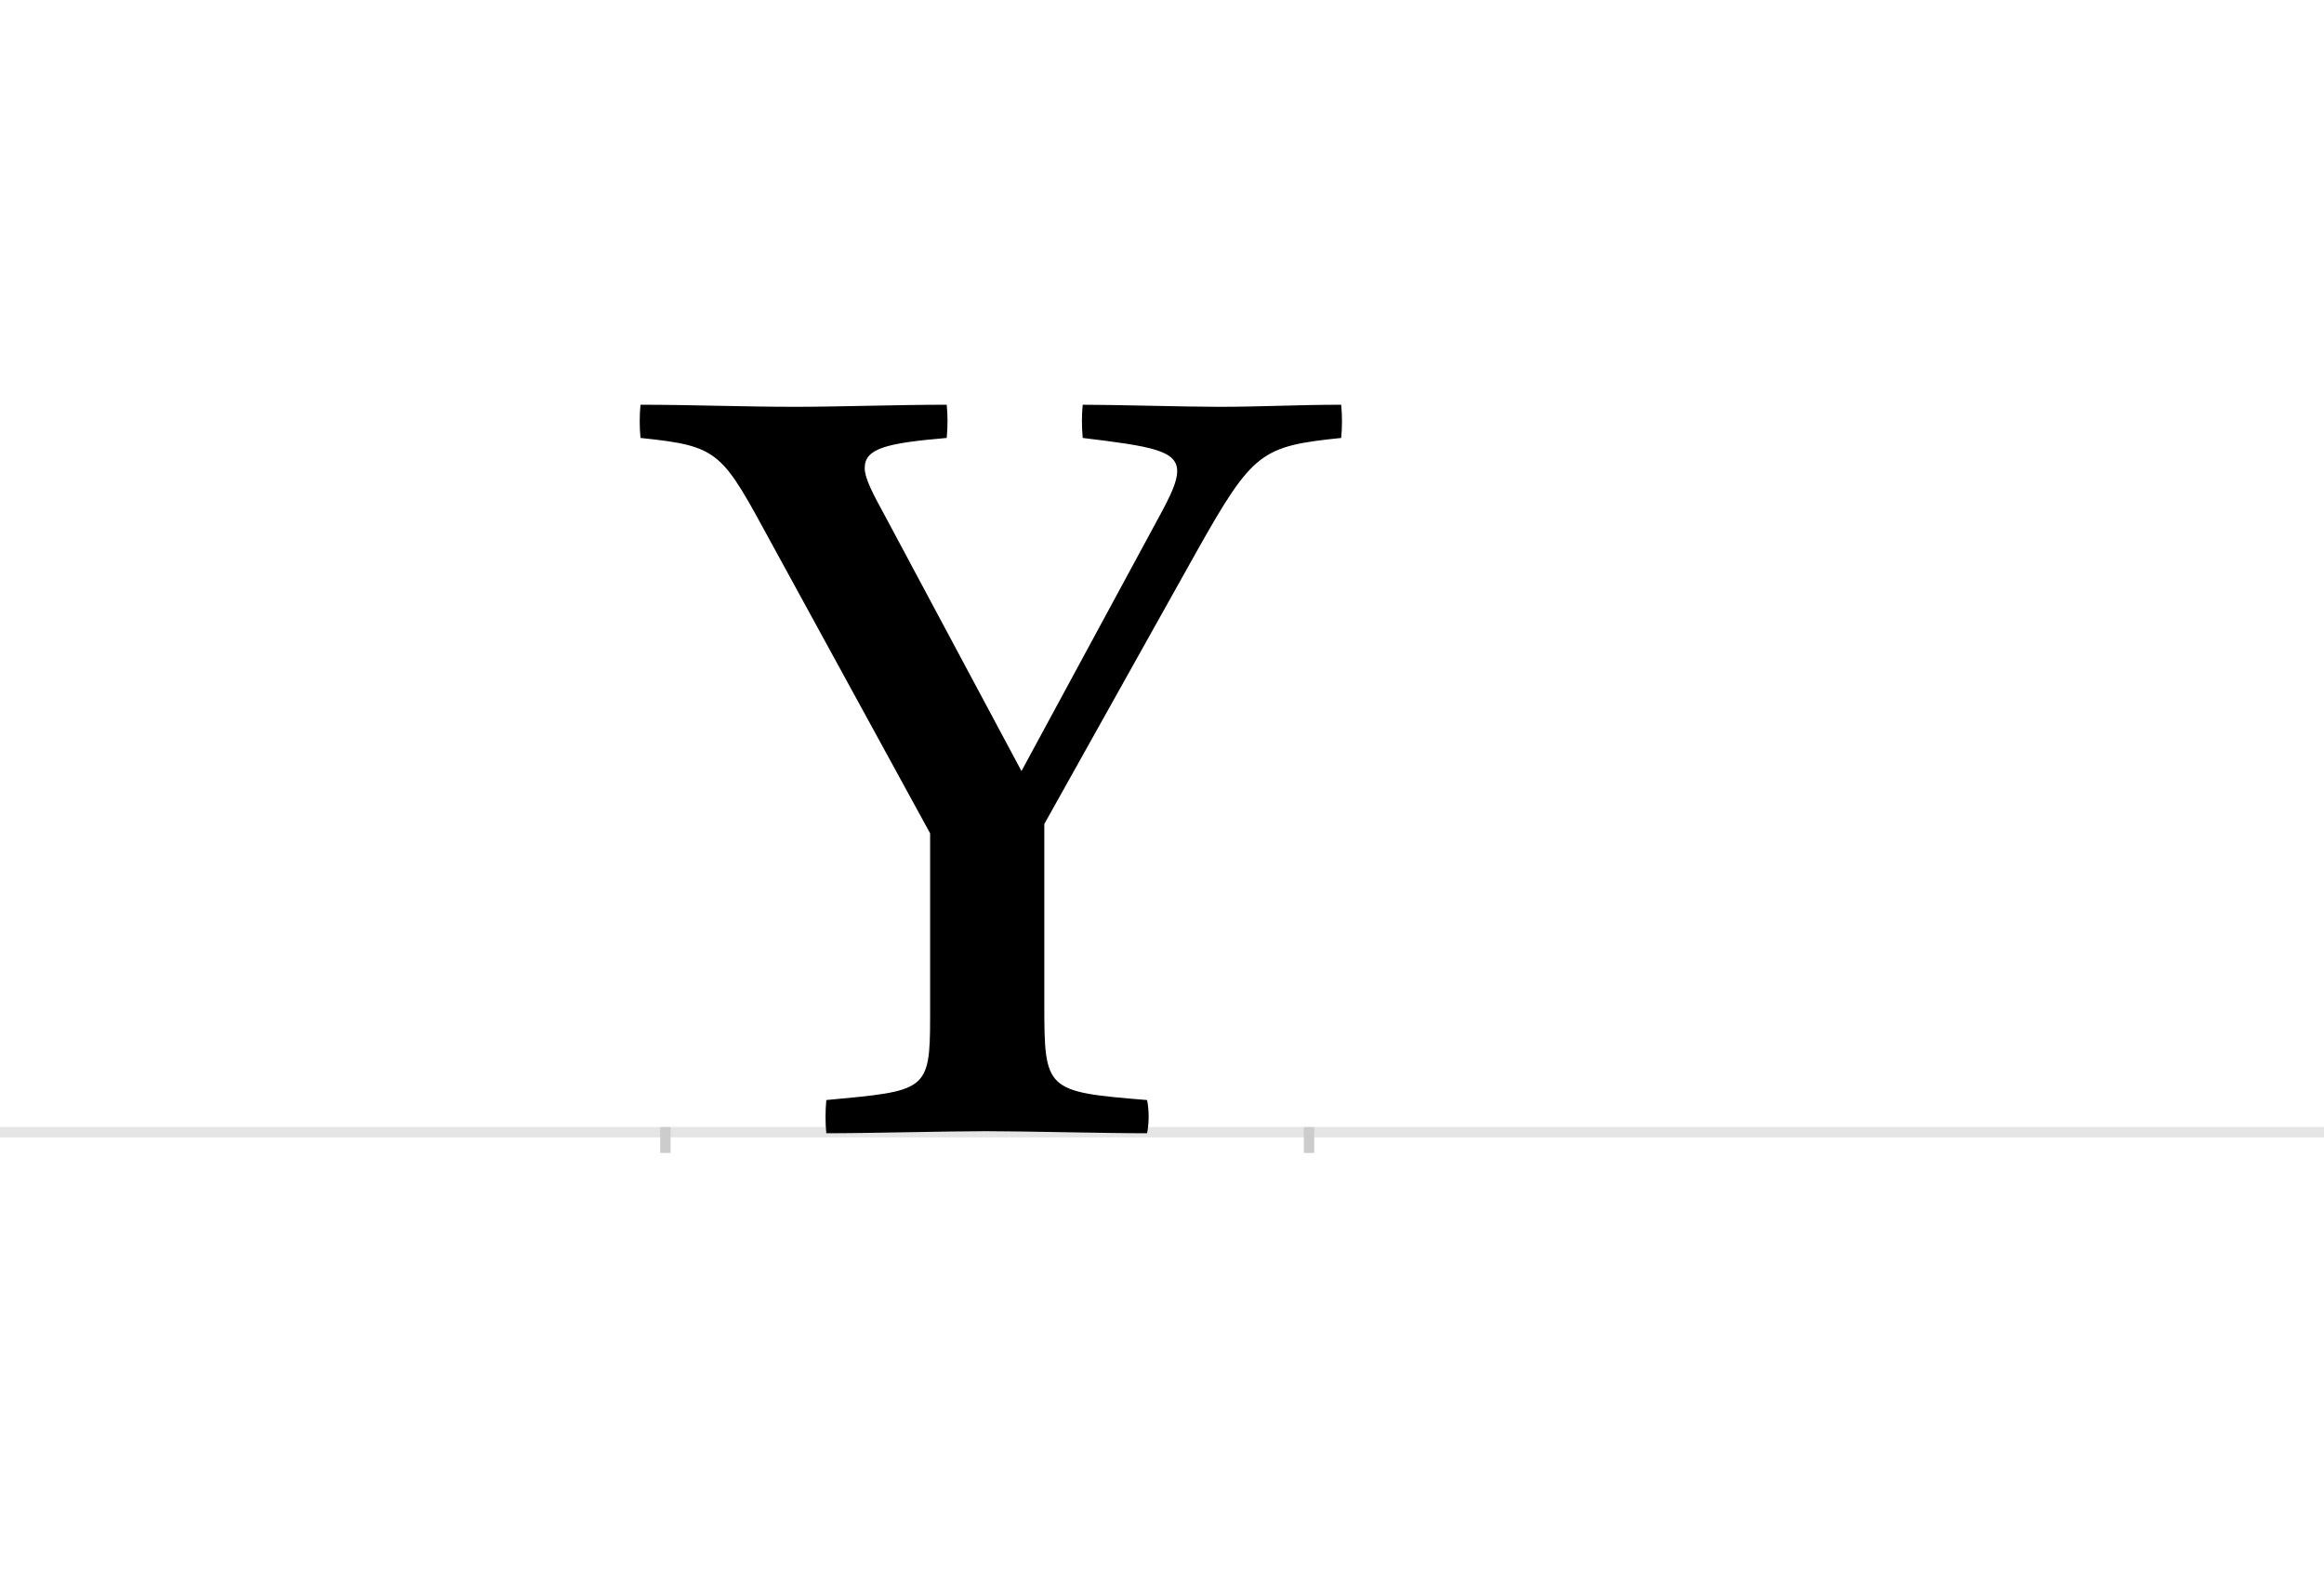 <?xml version="1.0" encoding="UTF-8"?>
<svg height="1521" version="1.1" width="2238.75" xmlns="http://www.w3.org/2000/svg" xmlns:xlink="http://www.w3.org/1999/xlink">
 <rect width="100%" height="100%" fill="#808080" stroke="none"/>
 <path d="M0,0 l2238.75,0 l0,1521 l-2238.75,0 Z M0,0" fill="rgb(255,255,255)" transform="matrix(1,0,0,-1,0,1521)"/>
 <path d="M0,0 l2238.75,0" fill="none" stroke="rgb(229,229,229)" stroke-width="10" transform="matrix(1,0,0,-1,0,1091)"/>
 <path d="M0,5 l0,-25" fill="none" stroke="rgb(204,204,204)" stroke-width="10" transform="matrix(1,0,0,-1,641,1091)"/>
 <path d="M0,5 l0,-25" fill="none" stroke="rgb(204,204,204)" stroke-width="10" transform="matrix(1,0,0,-1,1261,1091)"/>
 <path d="M212,593 c-12,22,-20,37,-20,47 c0,19,21,24,79,29 c1,11,1,22,0,32 c-48,0,-104,-2,-146,-2 c-49,0,-101,2,-149,2 c-1,-10,-1,-22,0,-32 c77,-8,78,-13,127,-103 l152,-278 l0,-177 c0,-72,-4,-71,-100,-80 c-1,-11,-1,-22,0,-32 c42,0,116,2,154,2 c38,0,113,-2,155,-2 c2,10,2,22,0,32 c-98,8,-99,9,-99,93 l0,173 l147,263 c54,96,62,101,139,109 c1,10,1,22,0,32 c-42,0,-76,-2,-118,-2 c-32,0,-99,2,-131,2 c-1,-10,-1,-21,0,-32 c66,-8,91,-12,91,-32 c0,-10,-6,-23,-18,-45 l-132,-244 Z M212,593" fill="rgb(0,0,0)" transform="matrix(1,0,0,-1,641,1091)"/>
</svg>